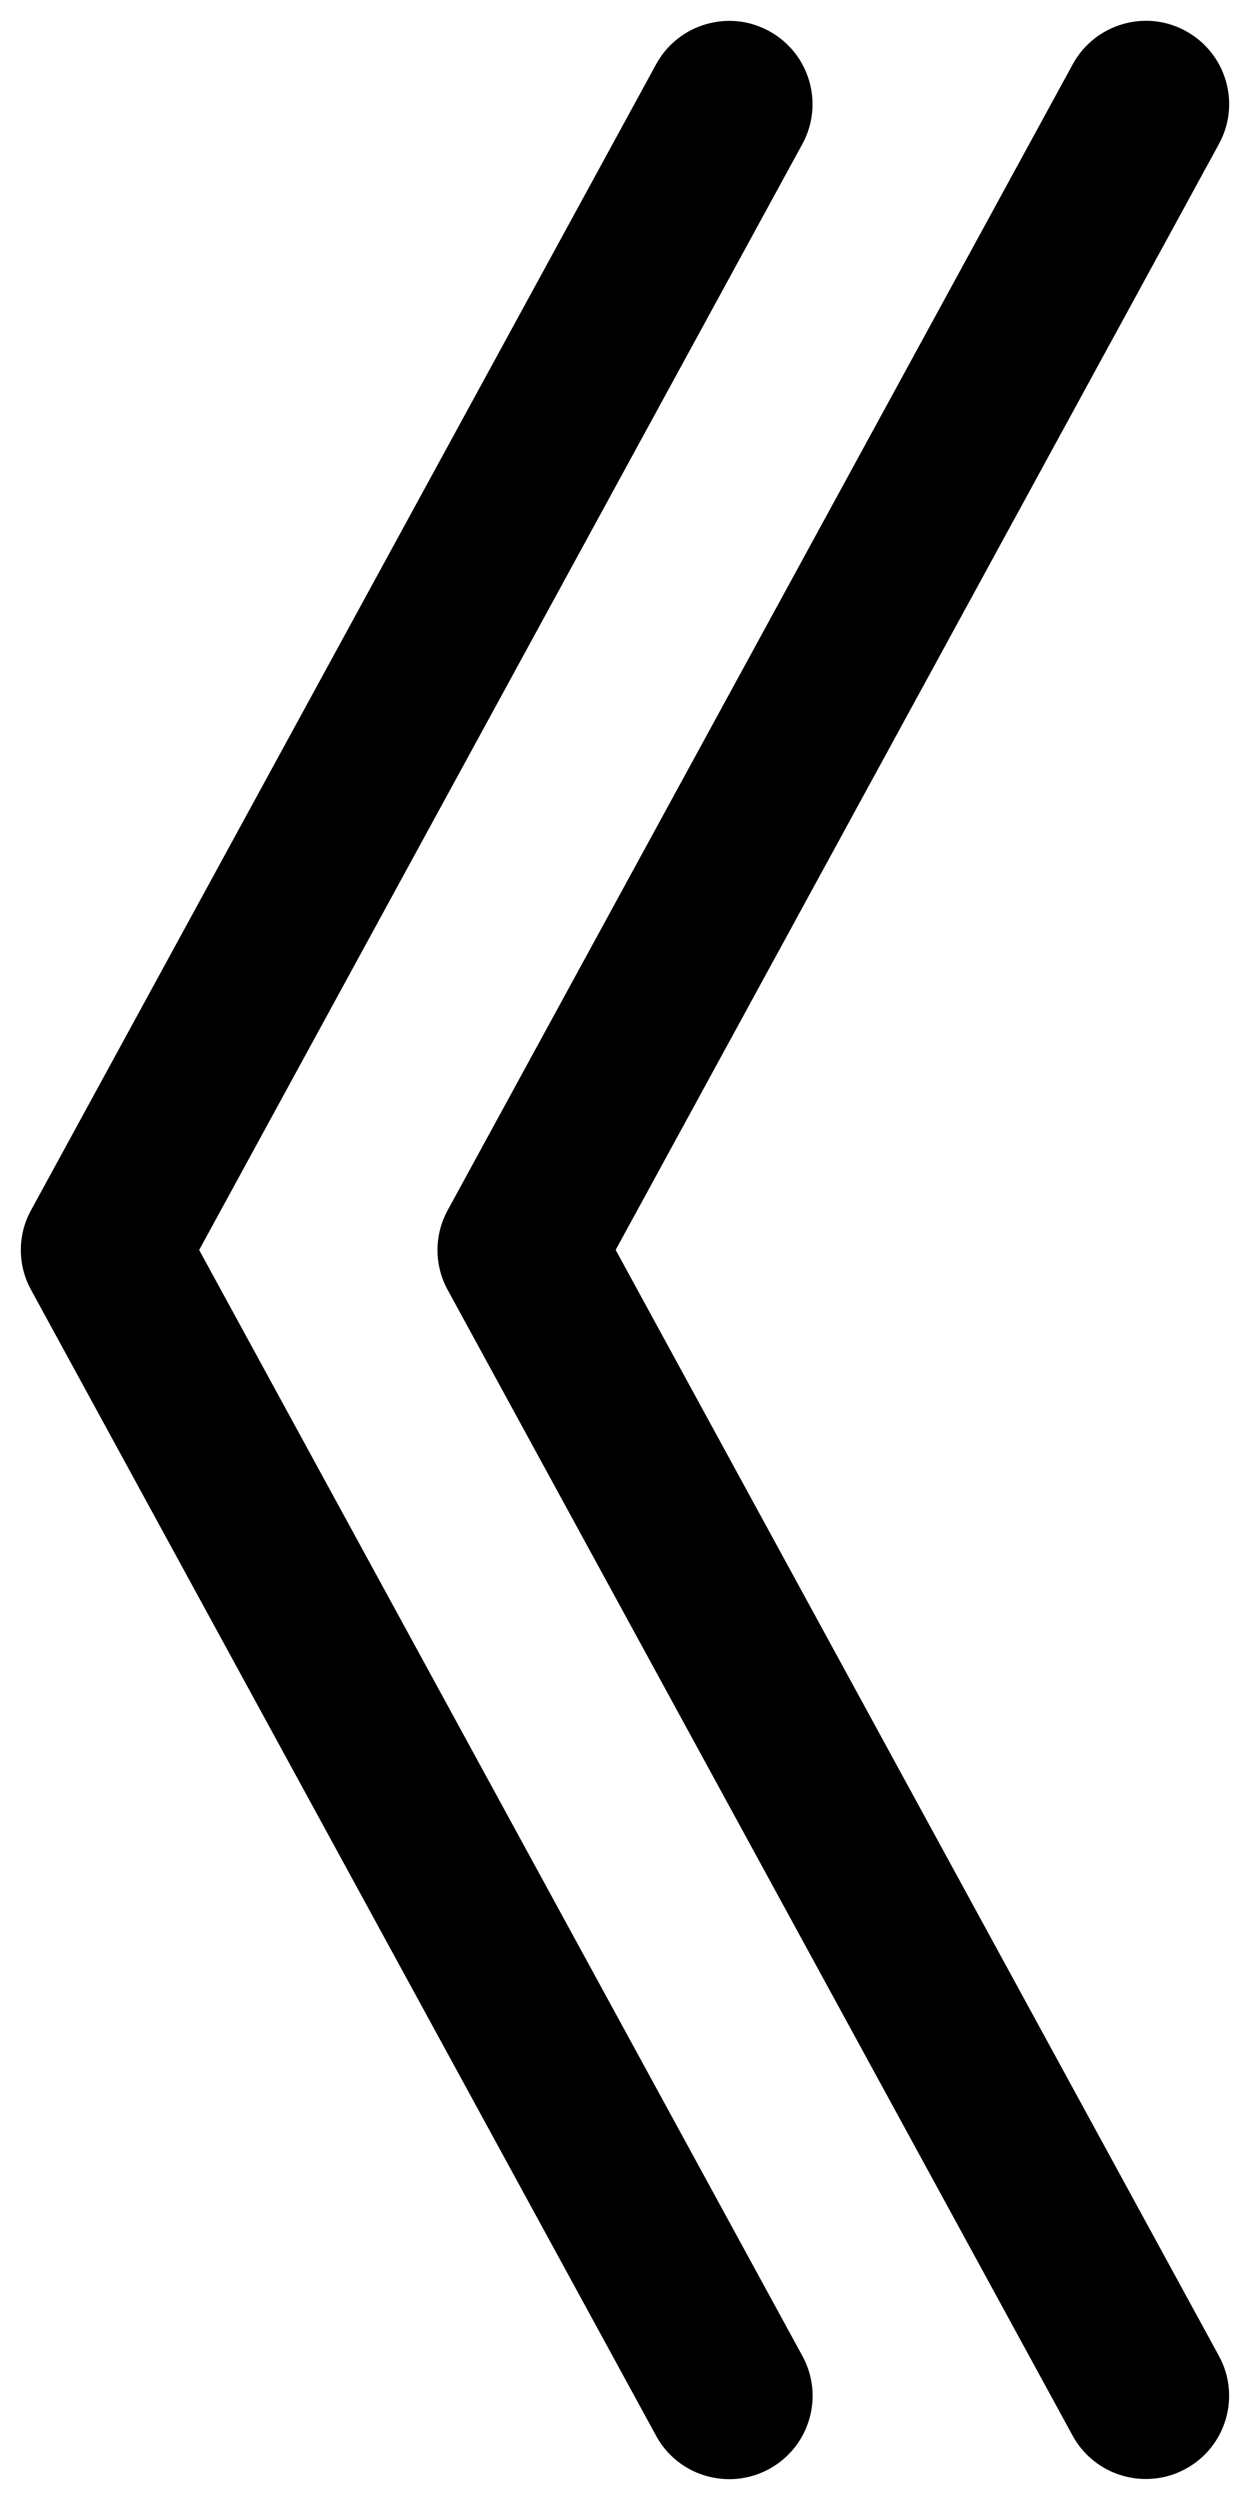 <?xml version="1.0" encoding="utf-8"?>
<!-- Generated by IcoMoon.io -->
<!DOCTYPE svg PUBLIC "-//W3C//DTD SVG 1.1//EN" "http://www.w3.org/Graphics/SVG/1.1/DTD/svg11.dtd">
<svg version="1.1" xmlns="http://www.w3.org/2000/svg" xmlns:xlink="http://www.w3.org/1999/xlink" width="224" height="448" viewBox="0 0 224 448">
<path d="M5.57 231.153l112 205.333c2.718 4.988 7.825 7.78 13.126 7.78 2.419 0 4.868-0.582 7.138-1.822 7.243-3.957 9.916-13.022 5.958-20.25l-108.102-198.195 108.087-198.18c3.957-7.228 1.284-16.307-5.958-20.25-7.198-3.957-16.307-1.284-20.25 5.958l-112 205.333c-2.449 4.435-2.449 9.841 0 14.291v0zM80.237 216.847l112-205.333c3.957-7.243 13.052-9.916 20.25-5.958 7.228 3.957 9.916 13.022 5.943 20.25l-108.102 198.18 108.102 198.195c3.957 7.213 1.284 16.307-5.958 20.235-2.255 1.239-4.704 1.822-7.138 1.822-5.286 0-10.409-2.807-13.126-7.78l-112-205.333c-2.419-4.42-2.419-9.826 0.030-14.276v0z"></path>
</svg>
